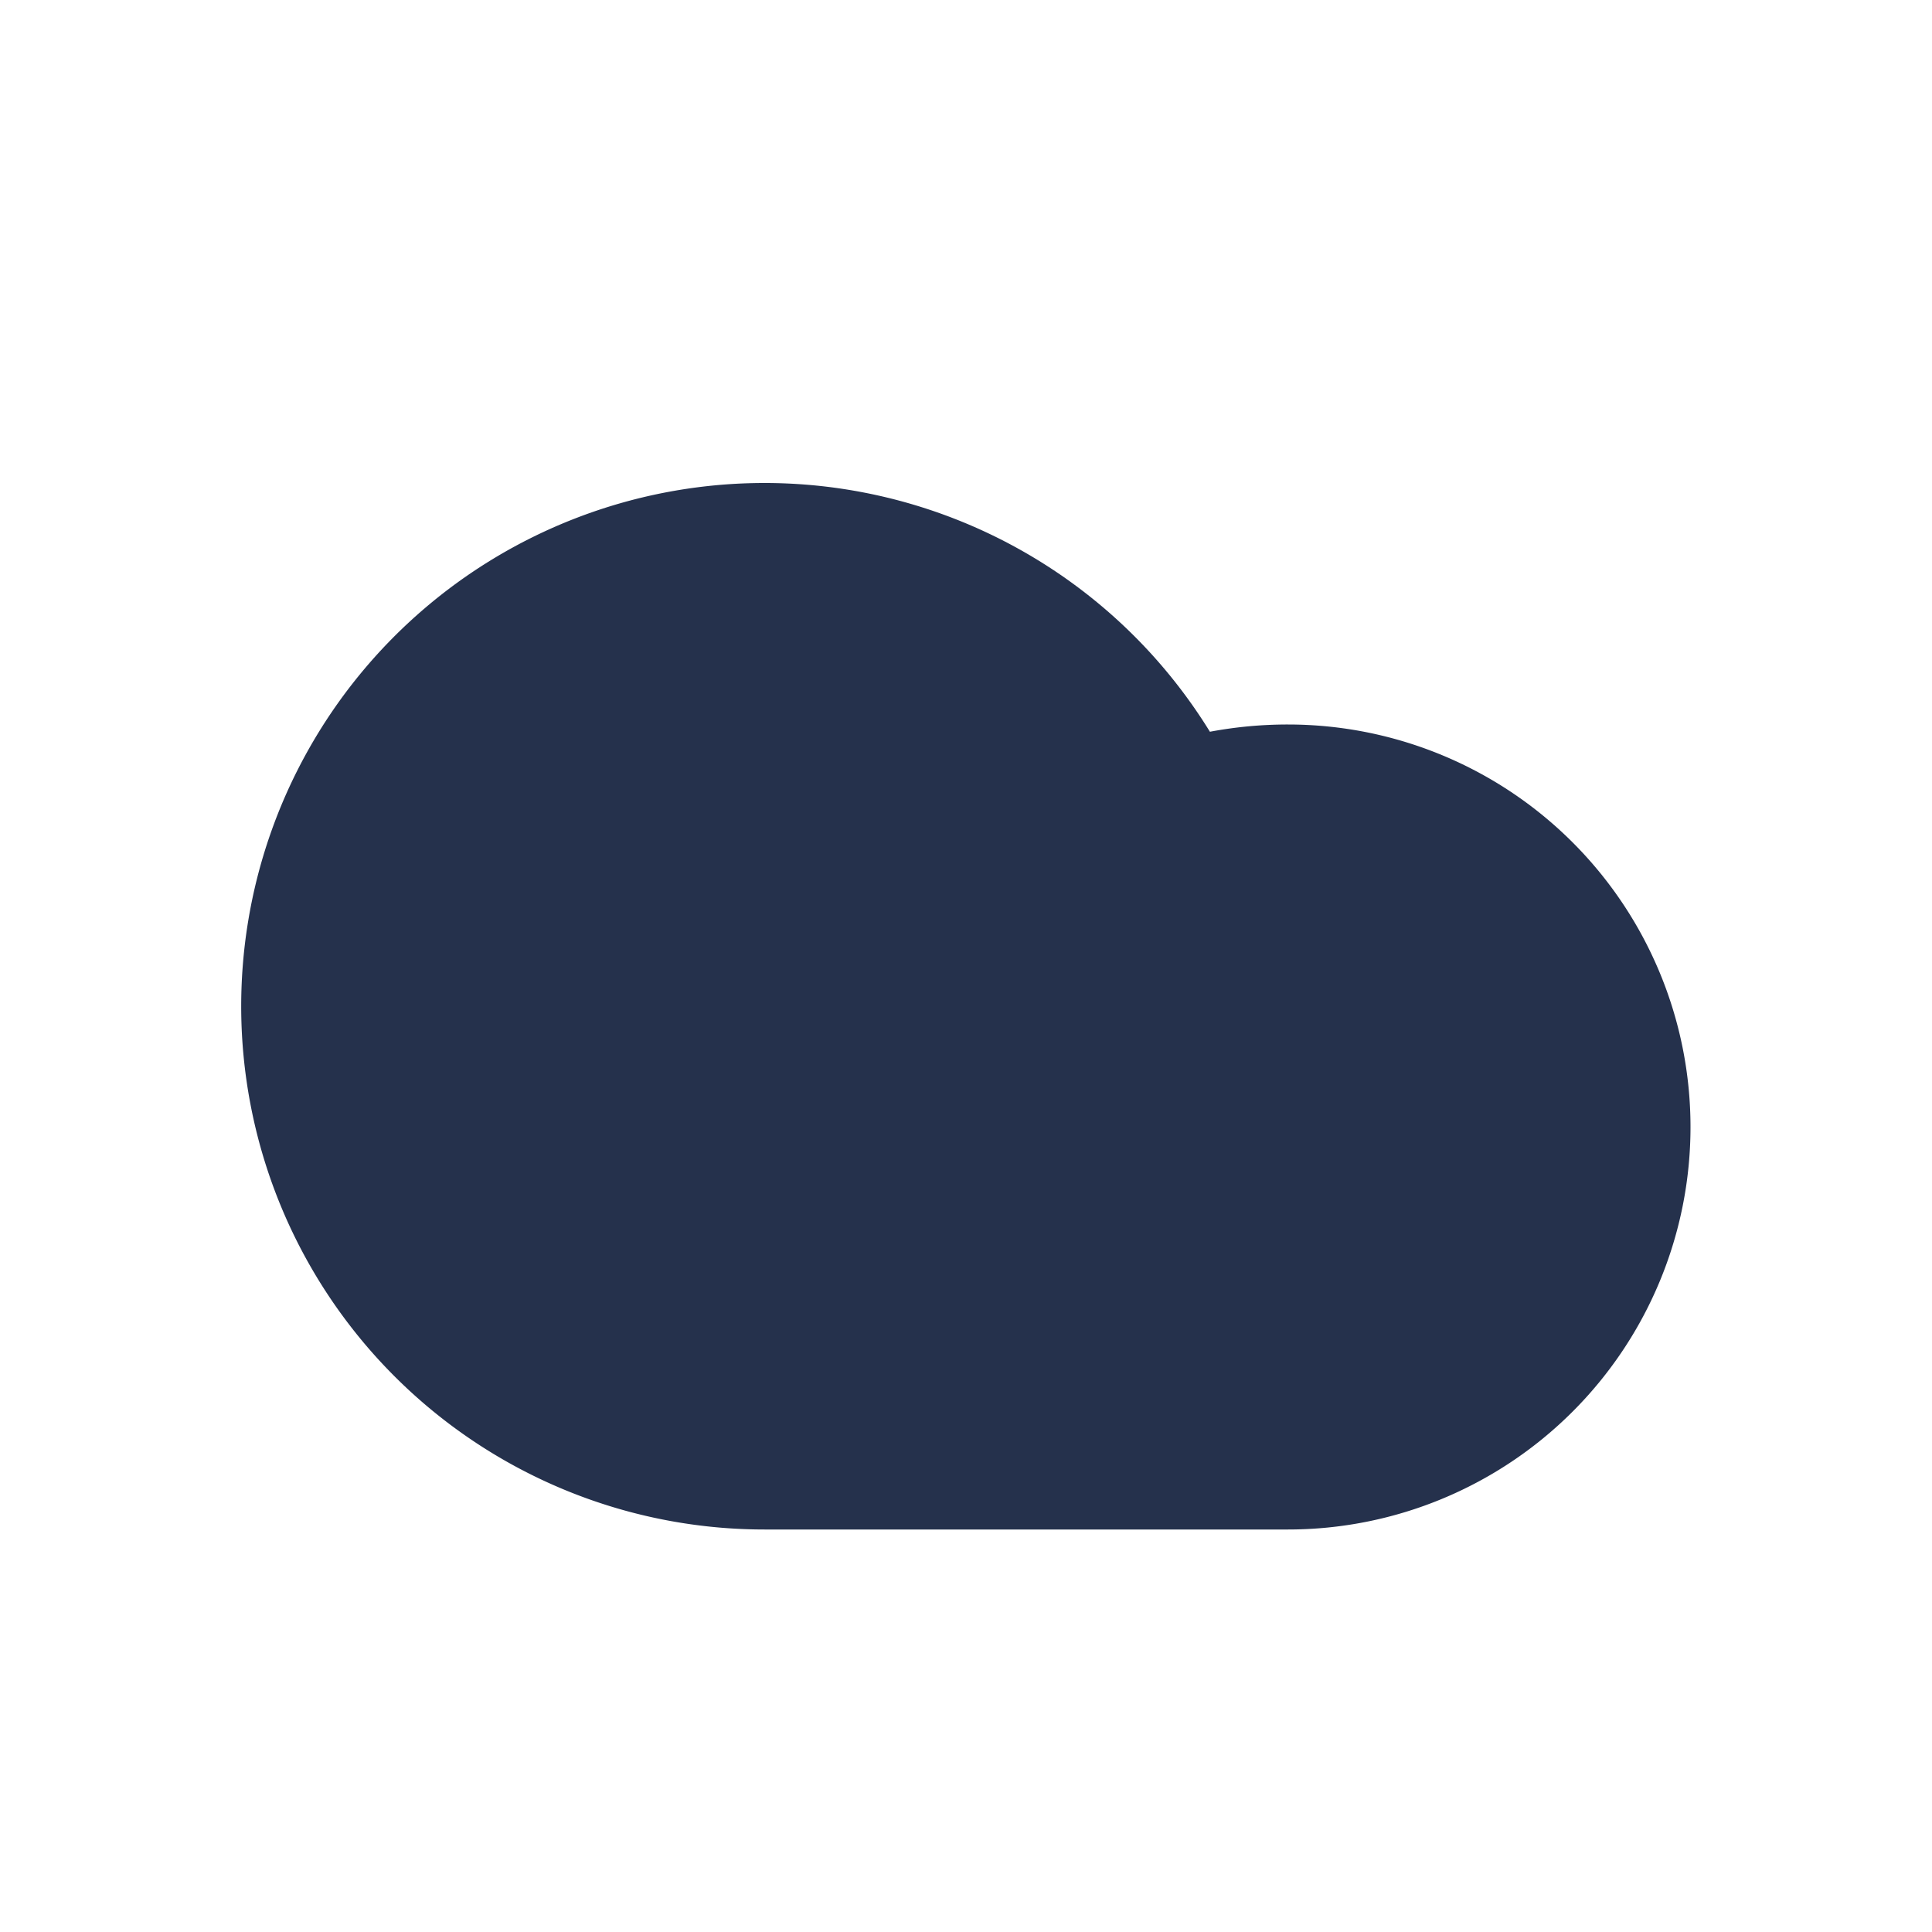 <svg id="Layer" xmlns="http://www.w3.org/2000/svg" viewBox="0 0 24 24"><defs><style>.cls-1{fill:#25314c;}</style></defs><path id="cloud" class="cls-1" d="M15.03,9.09A5.226,5.226,0,0,1,16,9a5,5,0,0,1,0,10H9.5a6.5,6.5,0,1,1,5.53-9.91Z"/></svg>